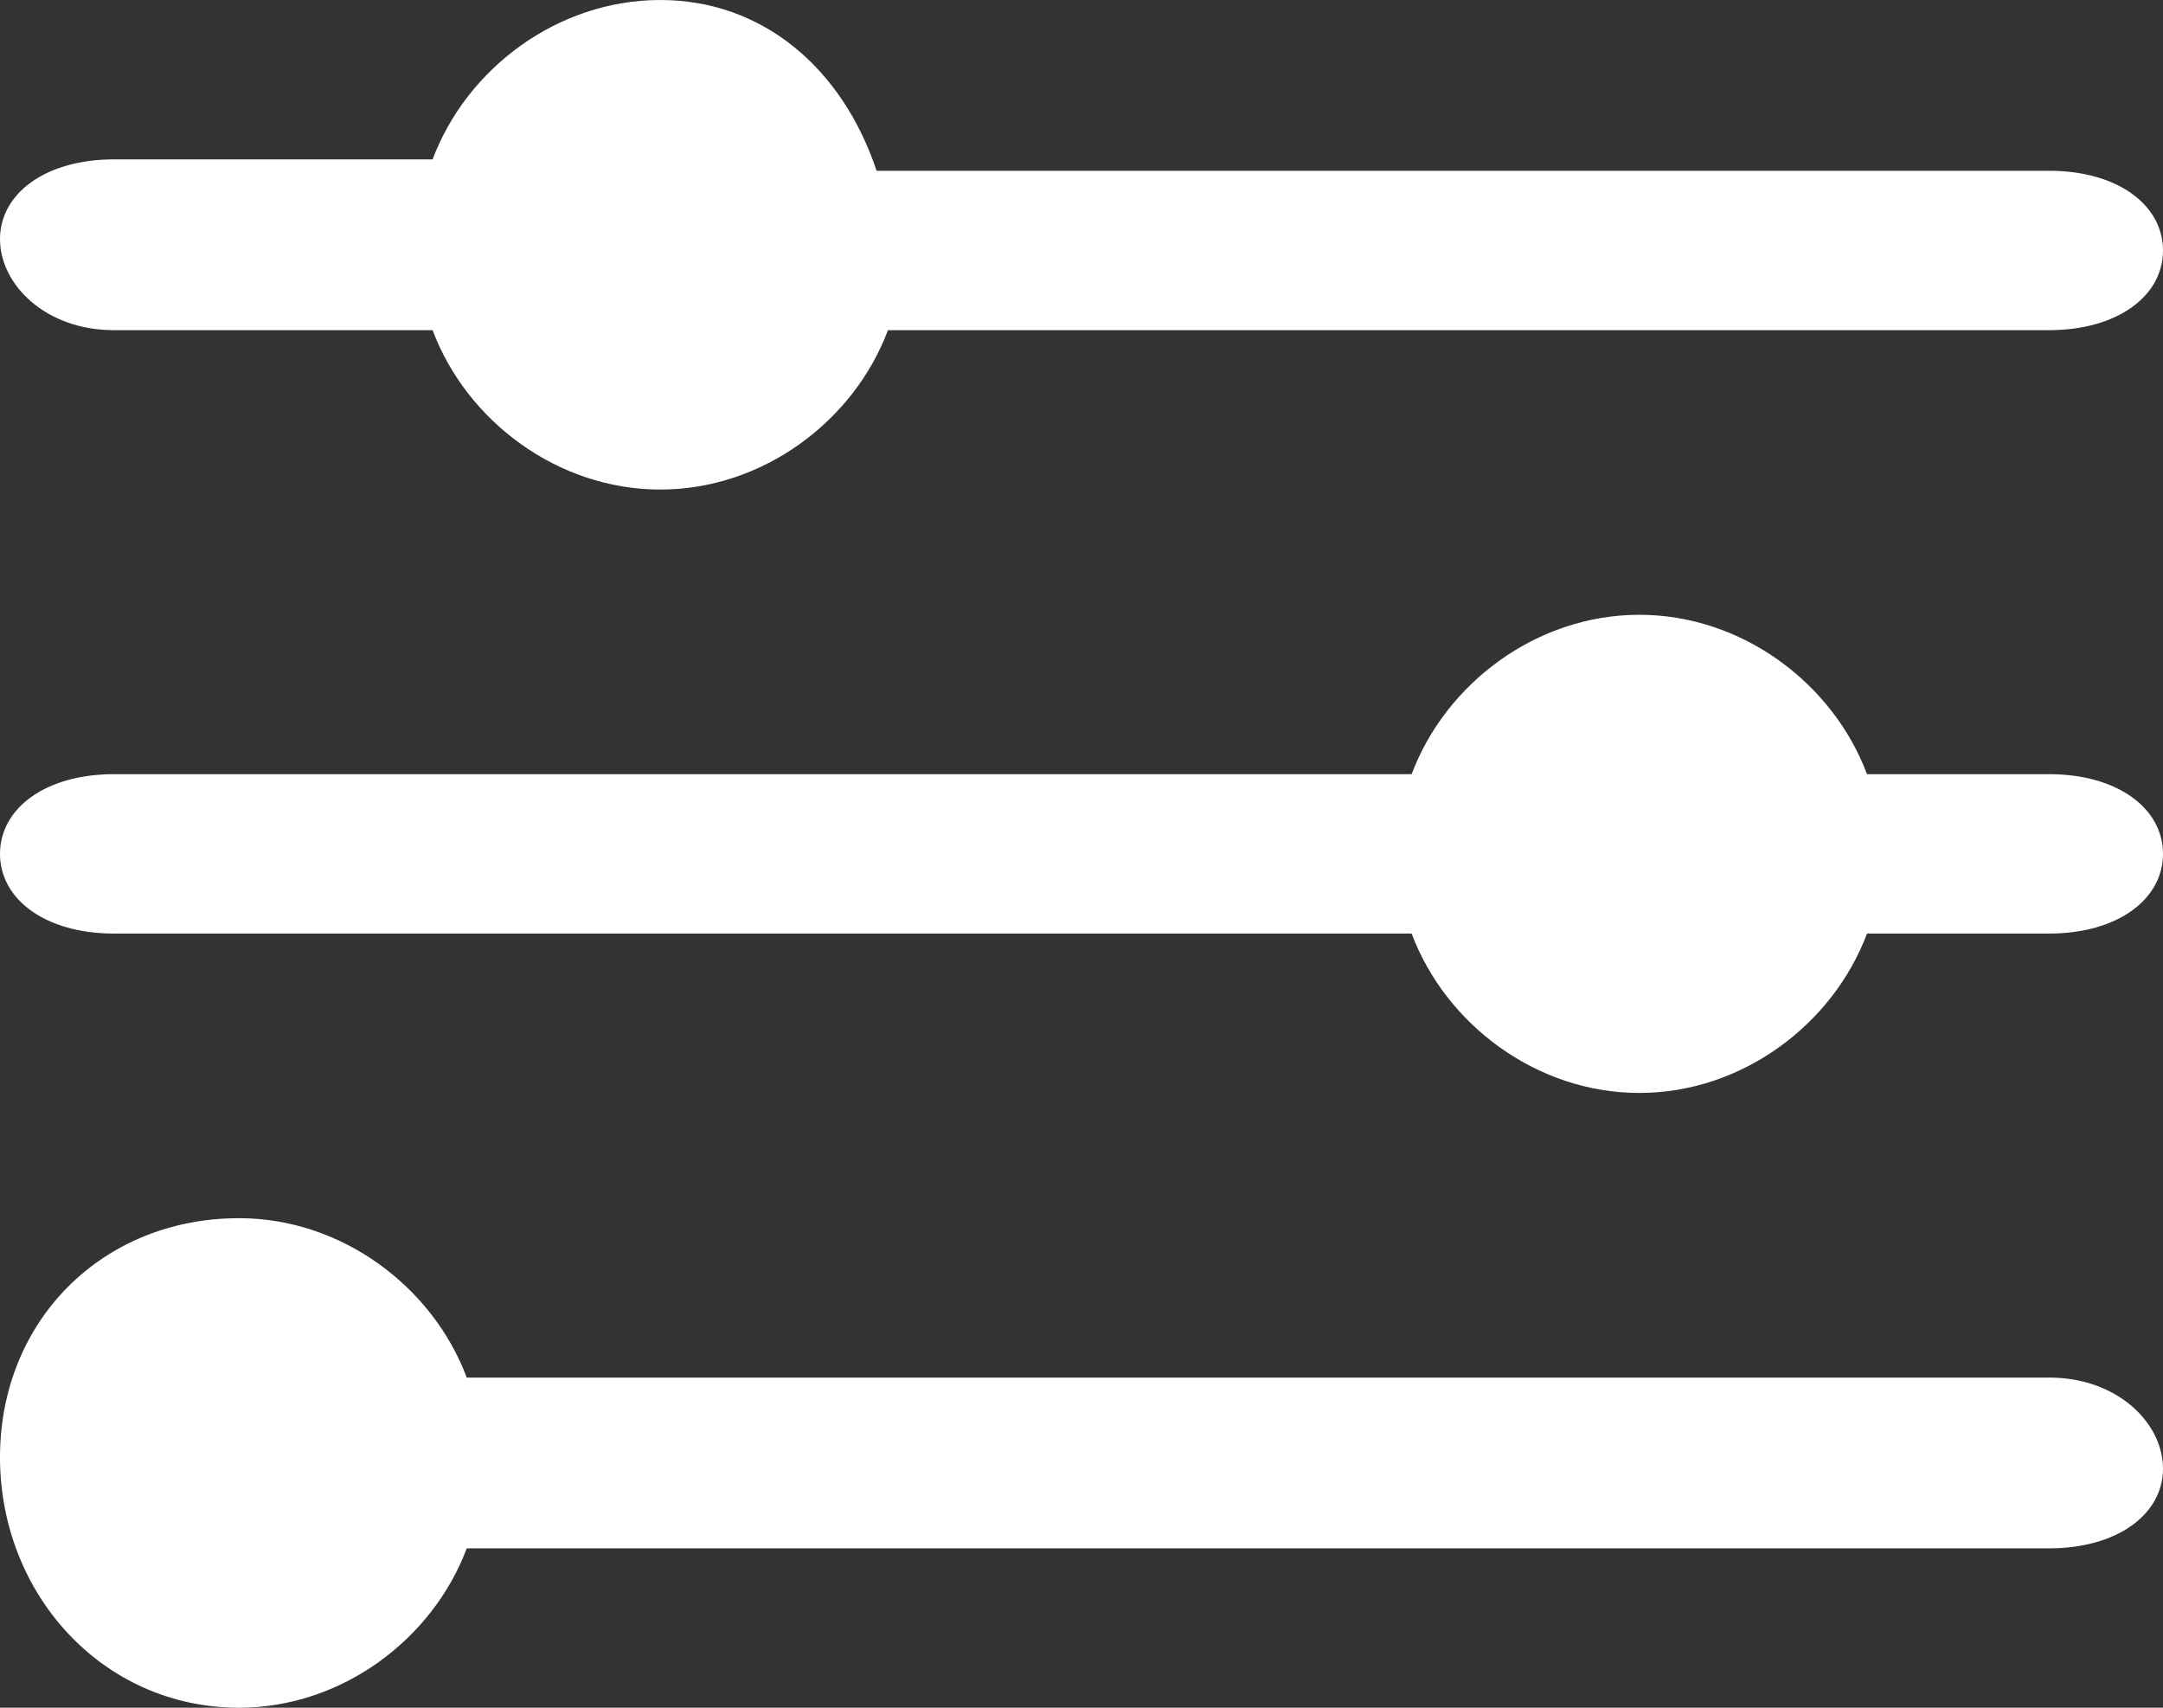 <?xml version="1.0" encoding="utf-8"?>
<!-- Generator: Adobe Illustrator 22.0.1, SVG Export Plug-In . SVG Version: 6.00 Build 0)  -->
<svg version="1.1" id="Слой_1" xmlns="http://www.w3.org/2000/svg" xmlns:xlink="http://www.w3.org/1999/xlink" x="0px" y="0px"
	 width="19px" height="15px" viewBox="0 0 19 15" style="enable-background:new 0 0 19 15;" xml:space="preserve">
<rect x="0" y="0" width="19" height="15" fill="#333333" stroke="none"/>
<style type="text/css">
	.st0{fill:#FFFFFF;}
</style>
<g>
	<path class="st0" d="M1,2.9h2.8c0.3,0.8,1.1,1.4,2,1.4c0.9,0,1.7-0.6,2-1.4H18c0.6,0,1-0.3,1-0.7s-0.4-0.7-1-0.7H7.7
		C7.4,0.6,6.7,0,5.8,0c-0.9,0-1.7,0.6-2,1.4H1c-0.6,0-1,0.3-1,0.7S0.4,2.9,1,2.9z"/>
	<path class="st0" d="M18,6.8h-1.6c-0.3-0.8-1.1-1.4-2-1.4c-0.9,0-1.7,0.6-2,1.4H1c-0.6,0-1,0.3-1,0.7c0,0.4,0.4,0.7,1,0.7h11.4
		c0.3,0.8,1.1,1.4,2,1.4c0.9,0,1.7-0.6,2-1.4H18c0.6,0,1-0.3,1-0.7C19,7.1,18.6,6.8,18,6.8z"/>
	<path class="st0" d="M18,12.1H4.1c-0.3-0.8-1.1-1.4-2-1.4c-1.2,0-2.1,0.9-2.1,2.1C0,14,0.9,15,2.1,15c0.9,0,1.7-0.6,2-1.4H18
		c0.6,0,1-0.3,1-0.7C19,12.5,18.6,12.1,18,12.1z"/>
</g>
</svg>
